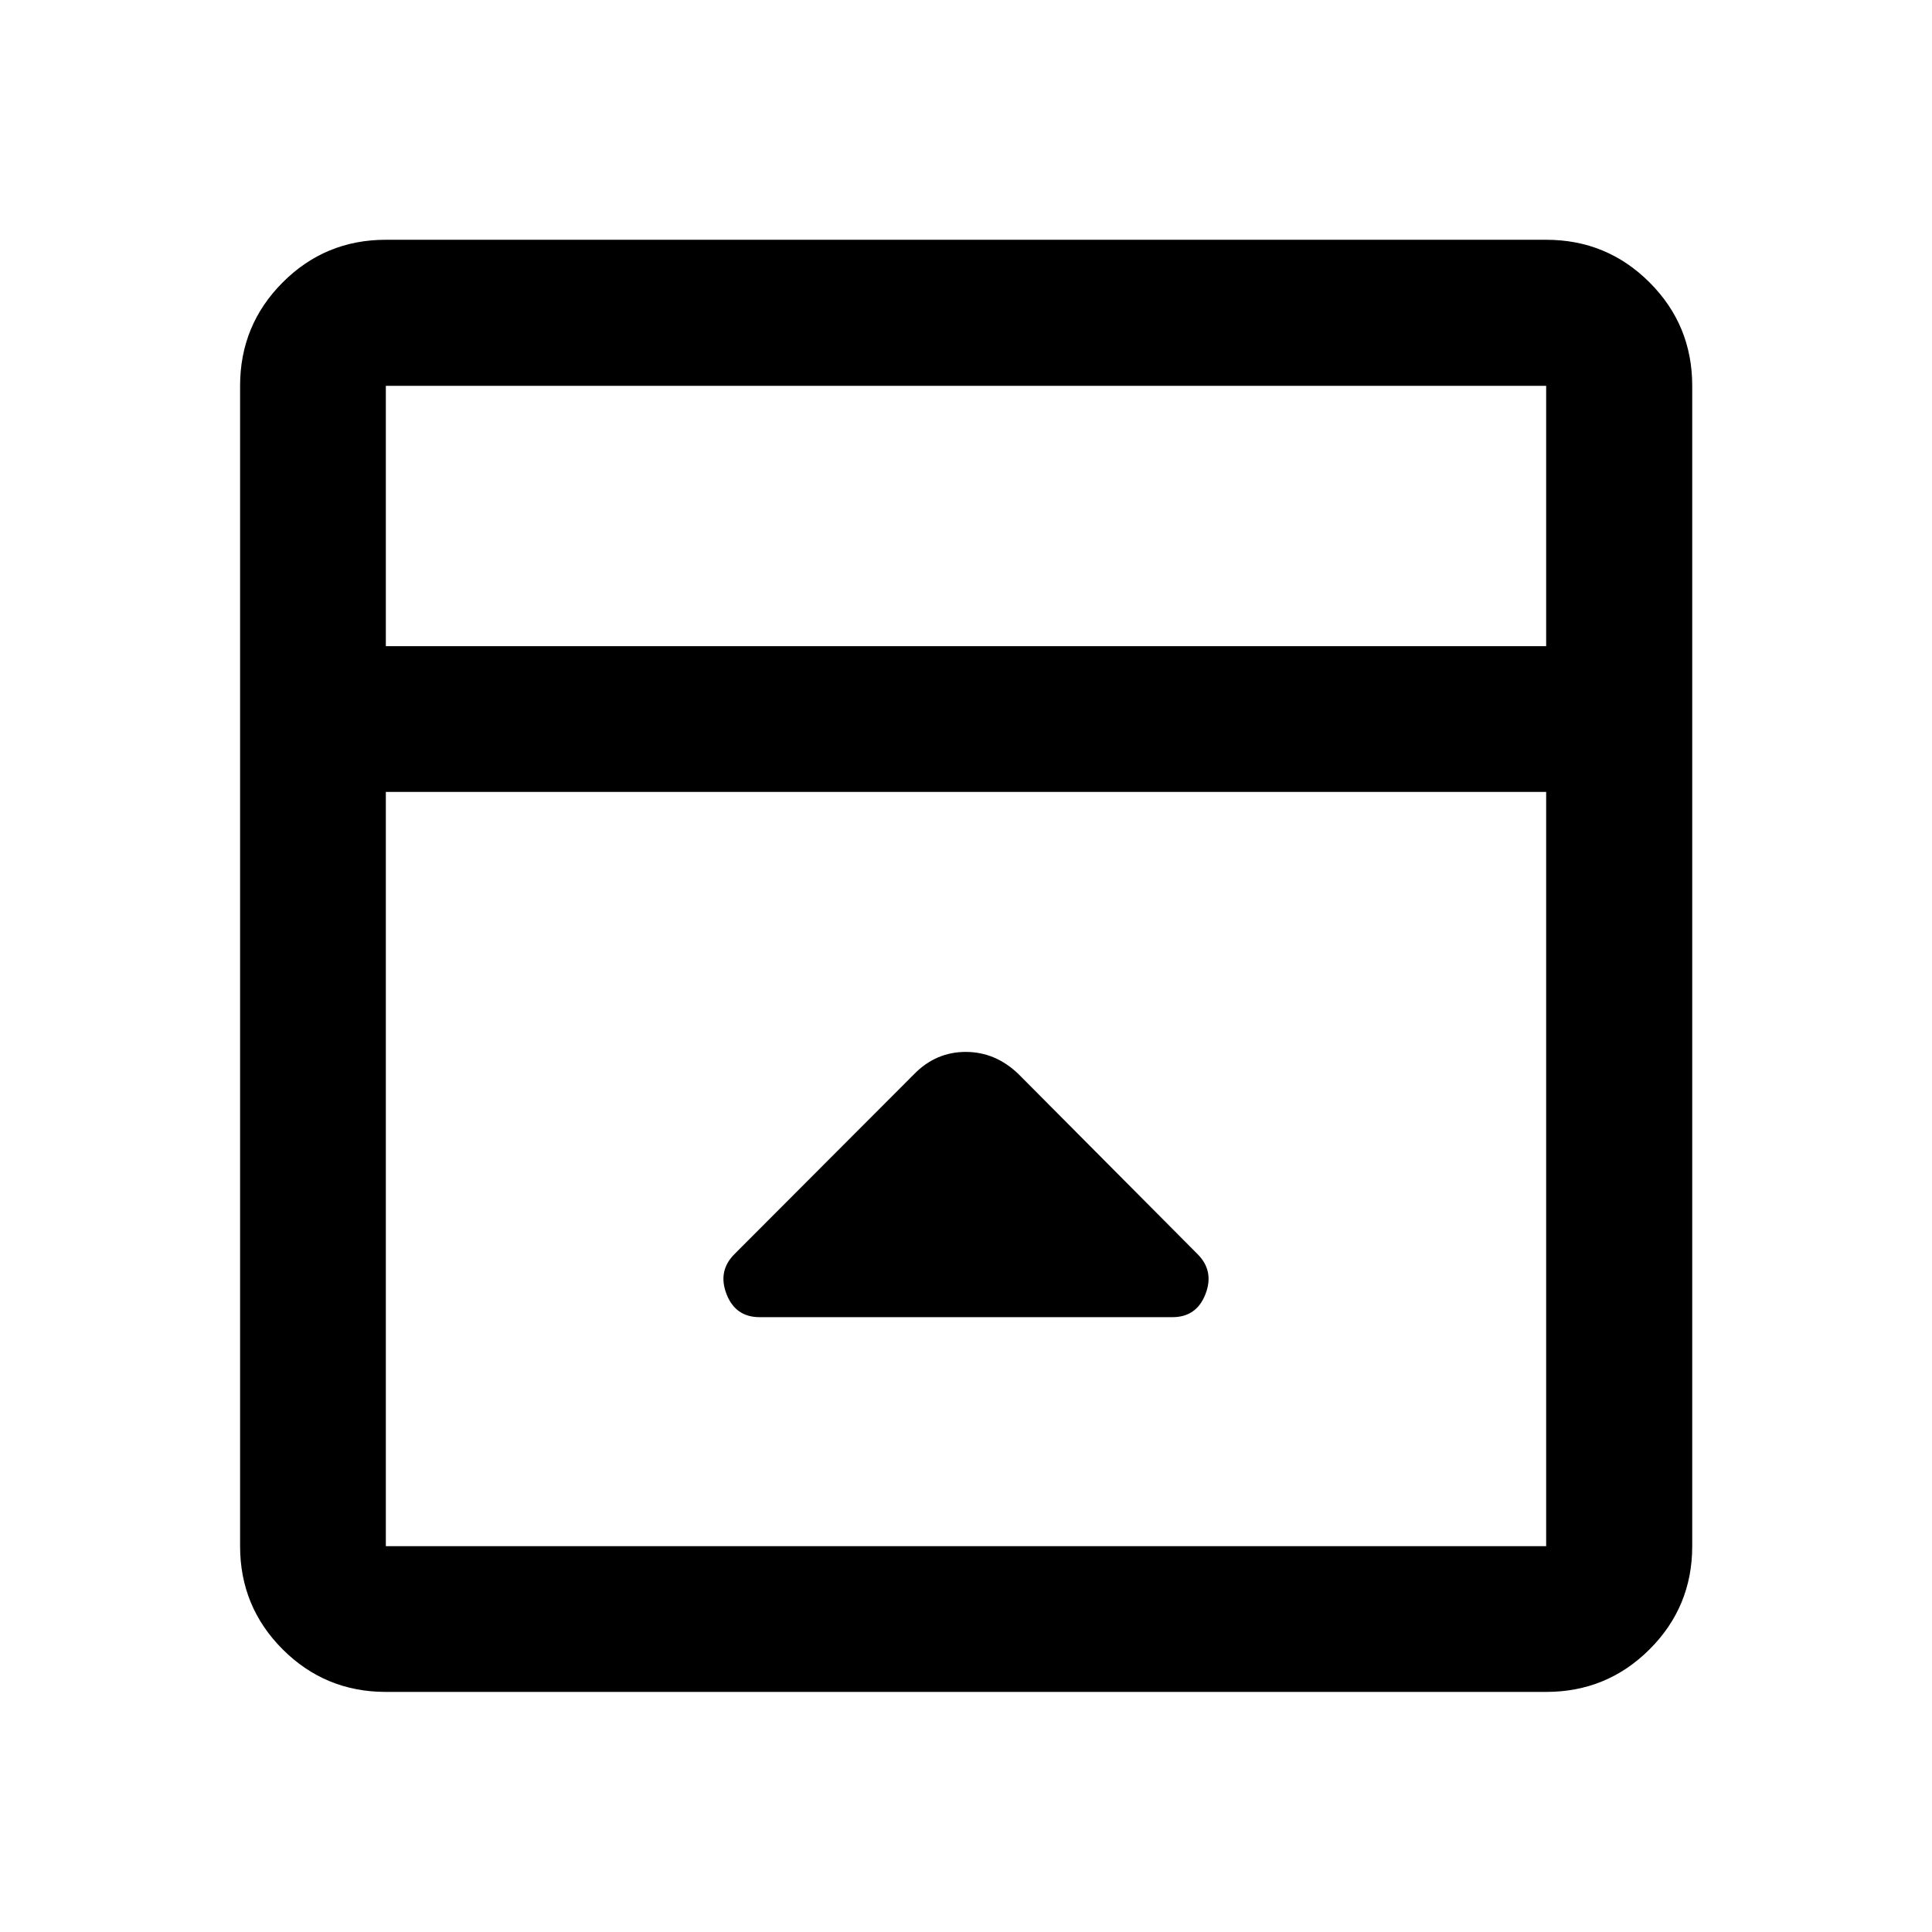 <svg xmlns="http://www.w3.org/2000/svg" height="40" viewBox="0 -960 960 960" width="40"><path d="m454.3-426.35-89.36 89.52q-8.37 8.37-3.94 19.84 4.43 11.48 16.44 11.48h205.12q12.01 0 16.44-11.48 4.43-11.47-3.94-19.84l-88.96-89.45q-11.45-11.03-26.23-11.03-14.79 0-25.57 10.96ZM191.72-119.3q-30.11 0-51.27-21.15-21.15-21.16-21.15-51.27v-576.56q0-30.18 21.15-51.38 21.16-21.2 51.27-21.2h576.56q30.18 0 51.38 21.2 21.2 21.2 21.2 51.38v576.56q0 30.11-21.2 51.27-21.2 21.15-51.38 21.15H191.72Zm576.56-519.63v-129.35H191.72v129.35h576.56Zm-576.56 72.42v374.79h576.56v-374.79H191.72Zm0-72.42v-129.35 129.35Z"/></svg>